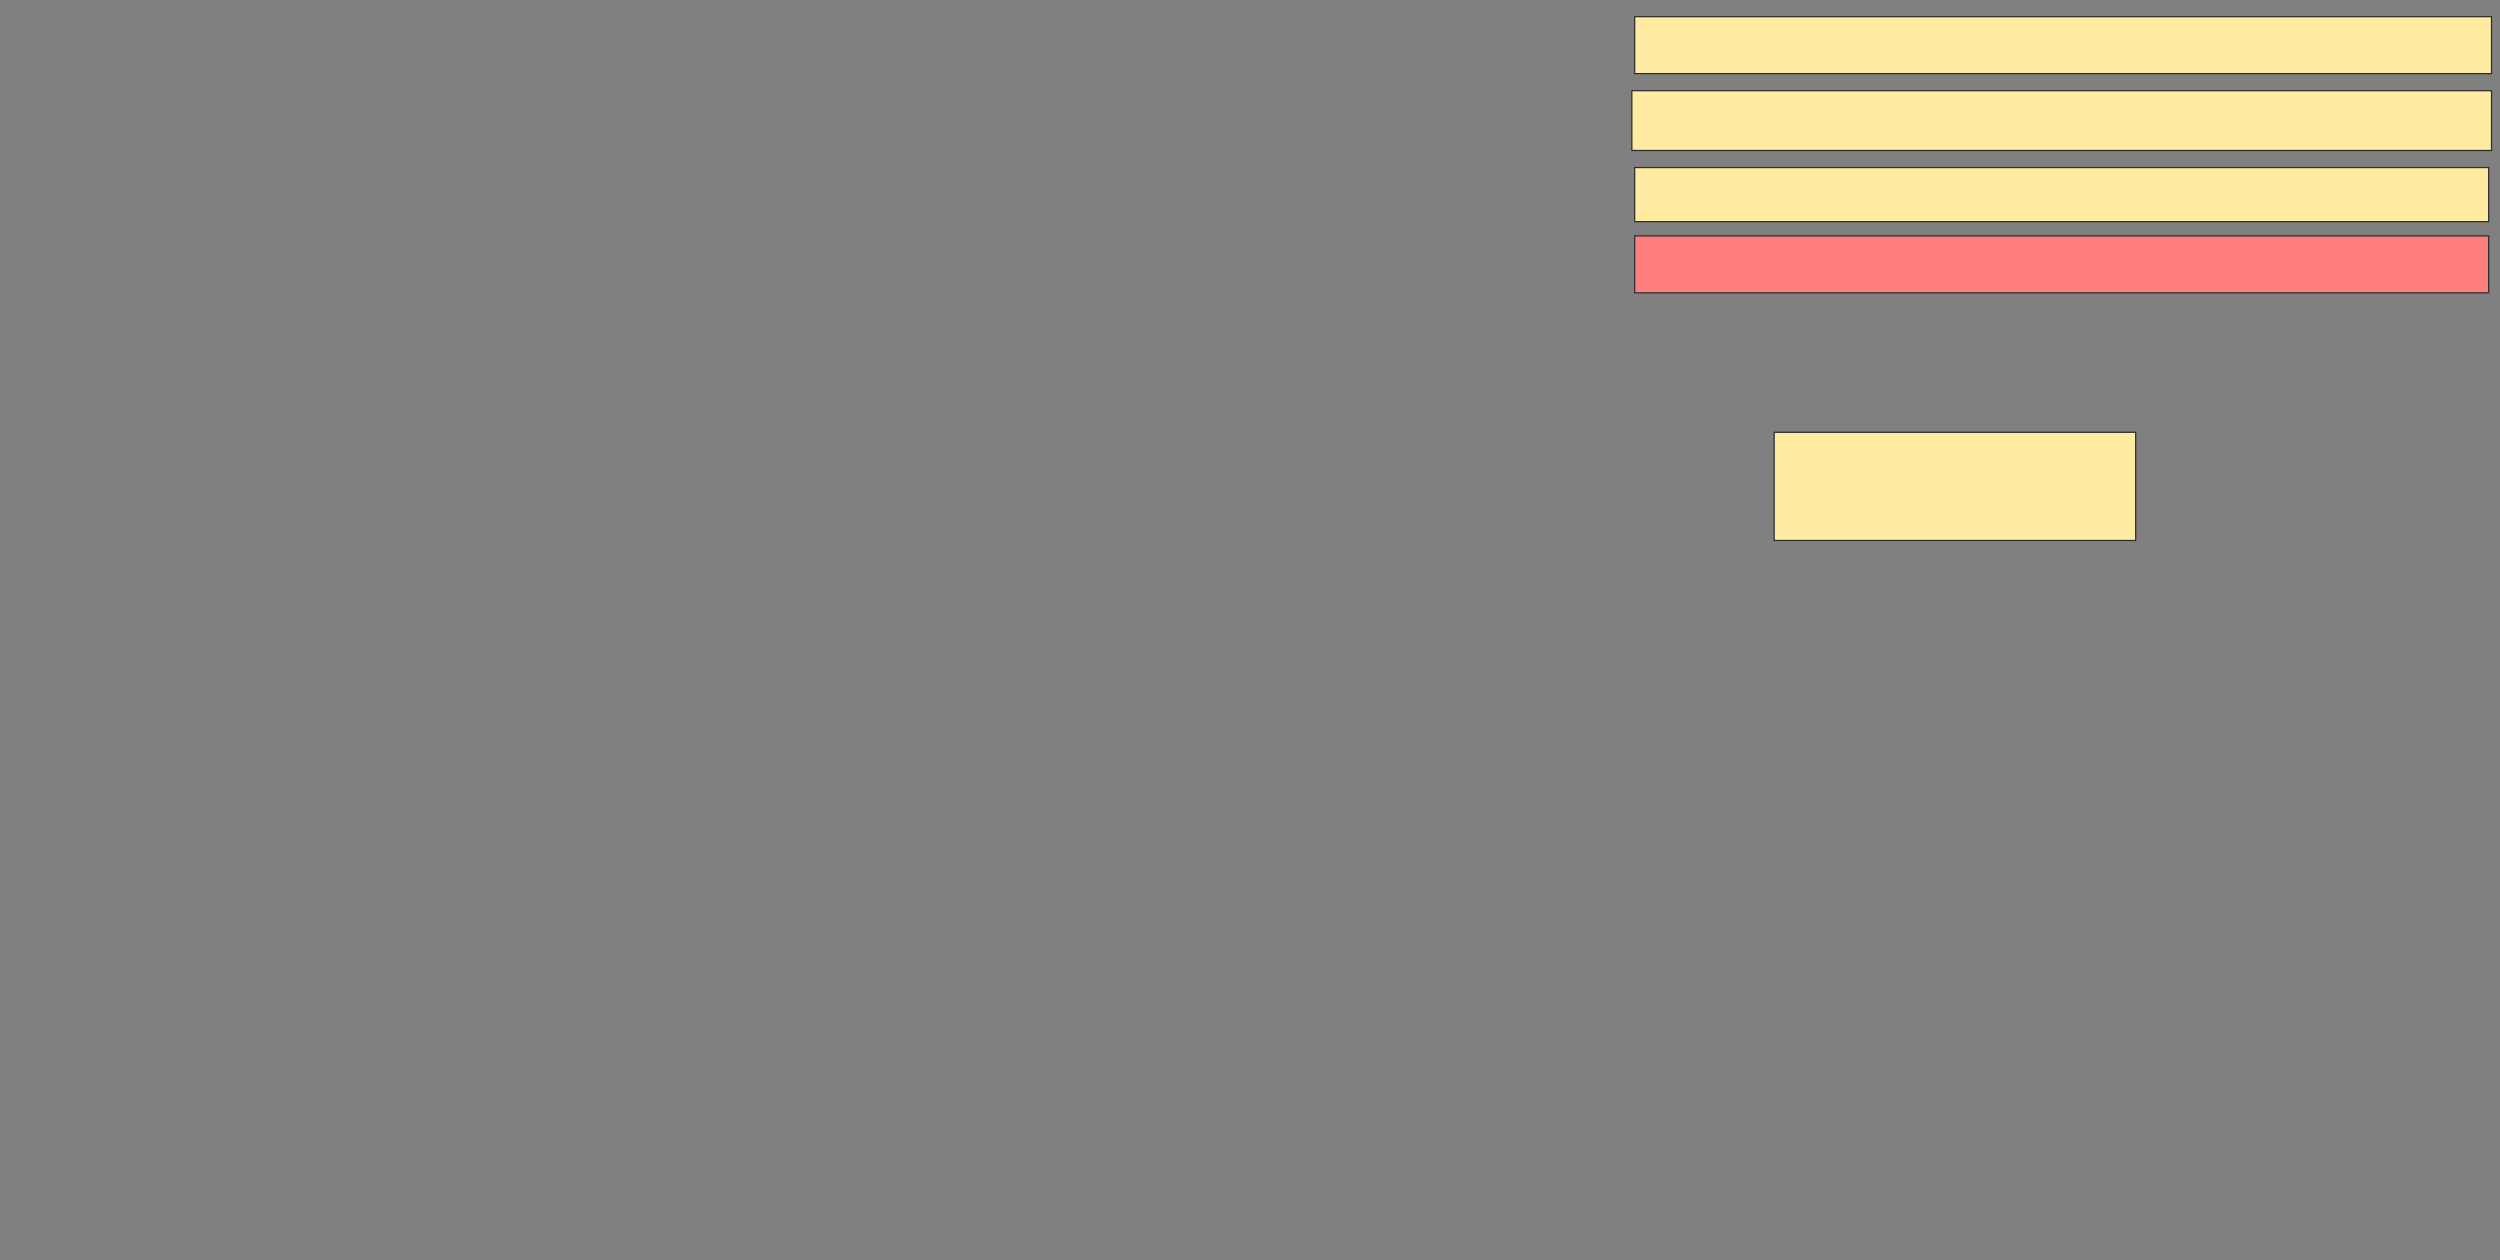 <svg xmlns="http://www.w3.org/2000/svg" width="1996" height="1006">
 <rect width="100%" height="100%" fill="#808080" stroke="none"/>
 <!-- Created with Image Occlusion Enhanced -->
 <g>
  <title>Labels</title>
 </g>
 <g>
  <title>Masks</title>
  <rect id="7e7607d17fda4937813018f16f2c66b8-ao-1" height="86.364" width="288.636" y="345.136" x="1416.5" stroke="#2D2D2D" fill="#FFEBA2"/>
  <rect id="7e7607d17fda4937813018f16f2c66b8-ao-2" height="45.455" width="681.818" y="188.318" x="1305.136" stroke="#2D2D2D" fill="#FF7E7E" class="qshape"/>
  <rect id="7e7607d17fda4937813018f16f2c66b8-ao-3" height="43.182" width="681.818" y="133.773" x="1305.136" stroke="#2D2D2D" fill="#FFEBA2"/>
  <rect id="7e7607d17fda4937813018f16f2c66b8-ao-4" height="47.727" width="686.364" y="72.409" x="1302.864" stroke="#2D2D2D" fill="#FFEBA2"/>
  <rect id="7e7607d17fda4937813018f16f2c66b8-ao-5" height="45.455" width="684.091" y="13.318" x="1305.136" stroke="#2D2D2D" fill="#FFEBA2"/>
 </g>
</svg>